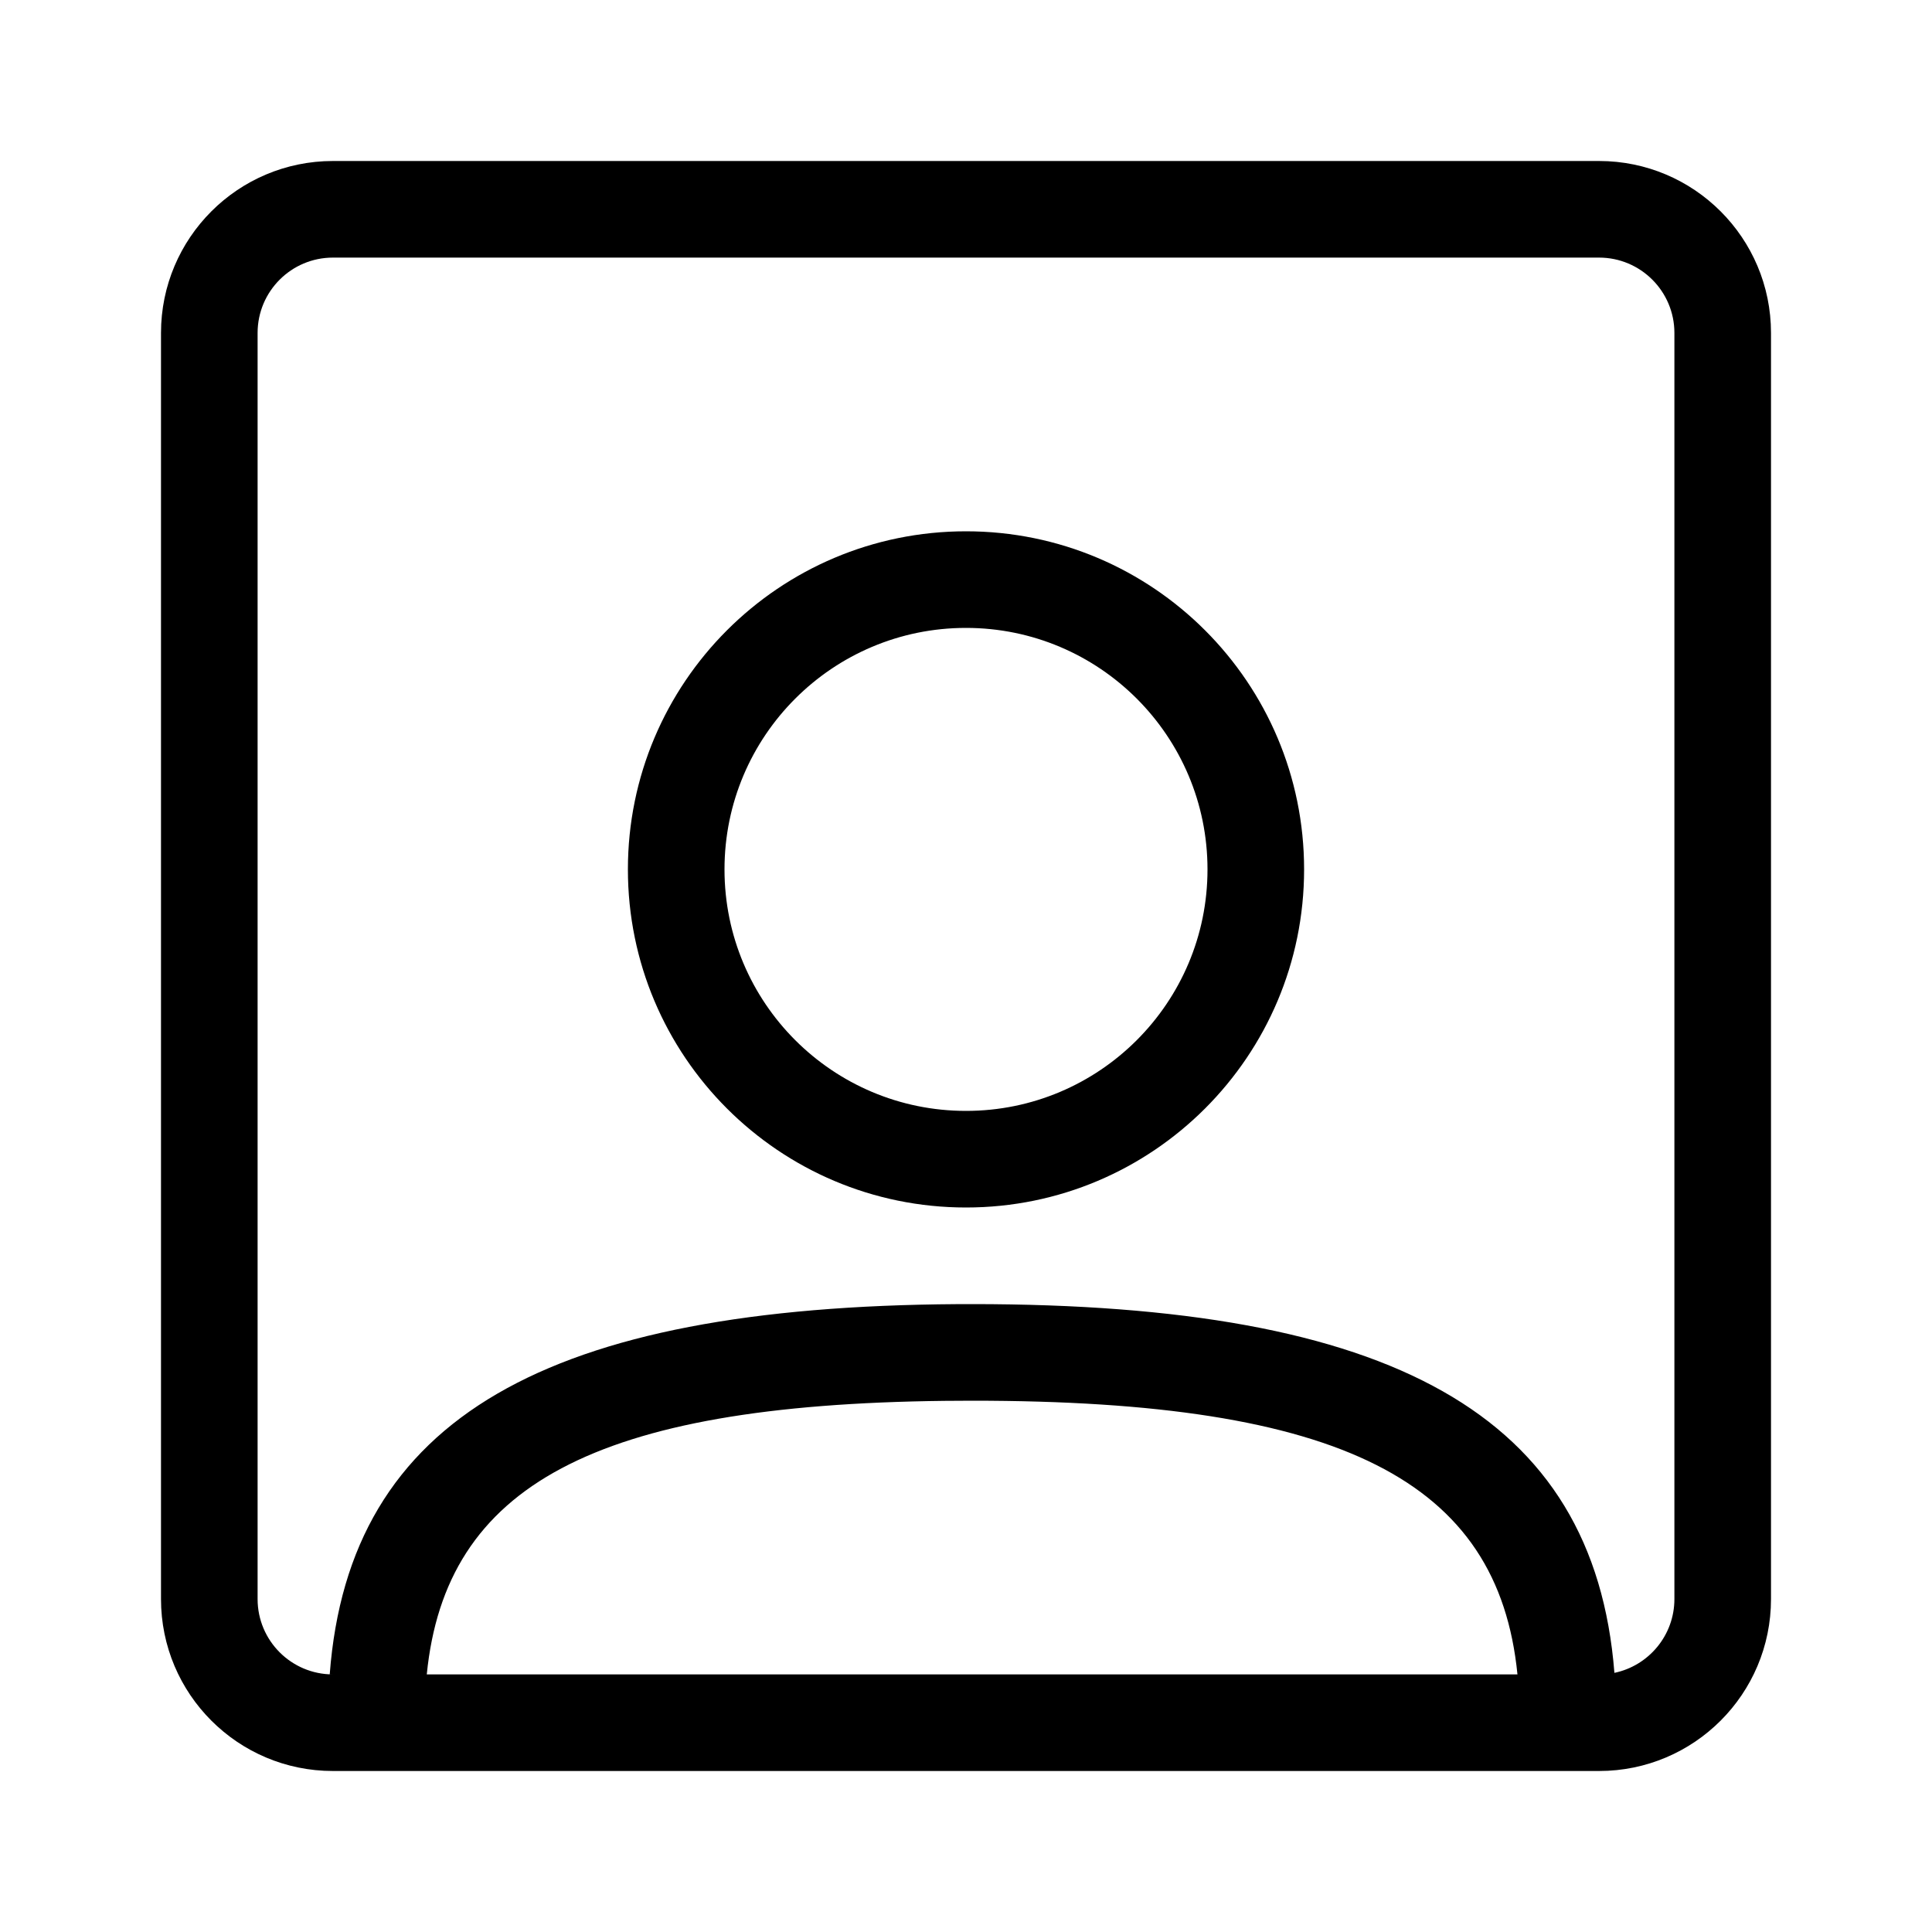 <?xml version="1.0" encoding="UTF-8"?>
<svg width="60px" height="60px" viewBox="0 0 60 60" version="1.1" 
    xmlns="http://www.w3.org/2000/svg" 
    xmlns:xlink="http://www.w3.org/1999/xlink">
    <!-- Generator: Sketch 61 (89581) - https://sketch.com -->

    <desc>Created with Sketch.</desc>
    <g id="Icons/60/user-square" stroke="none" stroke-width="1" fill="none" fill-rule="evenodd">
        <path class="cls-1" d="M49.66,5 C52.609,5 55,7.391 55,10.34 L55,10.34 L55,49.66 C55,52.609 52.609,55 49.66,55 L49.66,55 L10.34,55 C7.391,55 5,52.609 5,49.66 L5,49.66 L5,10.34 C5,7.391 7.391,5 10.34,5 L10.34,5 Z M30.19,43.5 L29.325,43.505 C18.471,43.629 13.838,46.135 13.254,52 L47.126,52 C46.527,45.981 41.664,43.5 30.19,43.5 Z M49.66,8 L10.34,8 C9.048,8 8,9.048 8,10.34 L8,10.34 L8,49.66 C8,50.952 9.048,52 10.34,52 L10.24,51.996 C10.845,44.008 17.01,40.581 29.735,40.501 L30.19,40.5 C43.199,40.5 49.504,43.901 50.137,51.952 C51.2,51.731 52,50.789 52,49.66 L52,49.66 L52,10.34 C52,9.048 50.952,8 49.66,8 L49.66,8 Z M30,16.5 C35.799,16.5 40.5,21.201 40.5,27 C40.5,32.799 35.799,37.5 30,37.5 C24.201,37.5 19.5,32.799 19.5,27 C19.5,21.201 24.201,16.5 30,16.5 Z M30,19.5 C25.858,19.5 22.5,22.858 22.5,27 C22.5,31.142 25.858,34.5 30,34.5 C34.142,34.5 37.5,31.142 37.5,27 C37.5,22.858 34.142,19.5 30,19.5 Z" id="Combined-Shape" fill="#000000"></path>
    </g>
</svg>